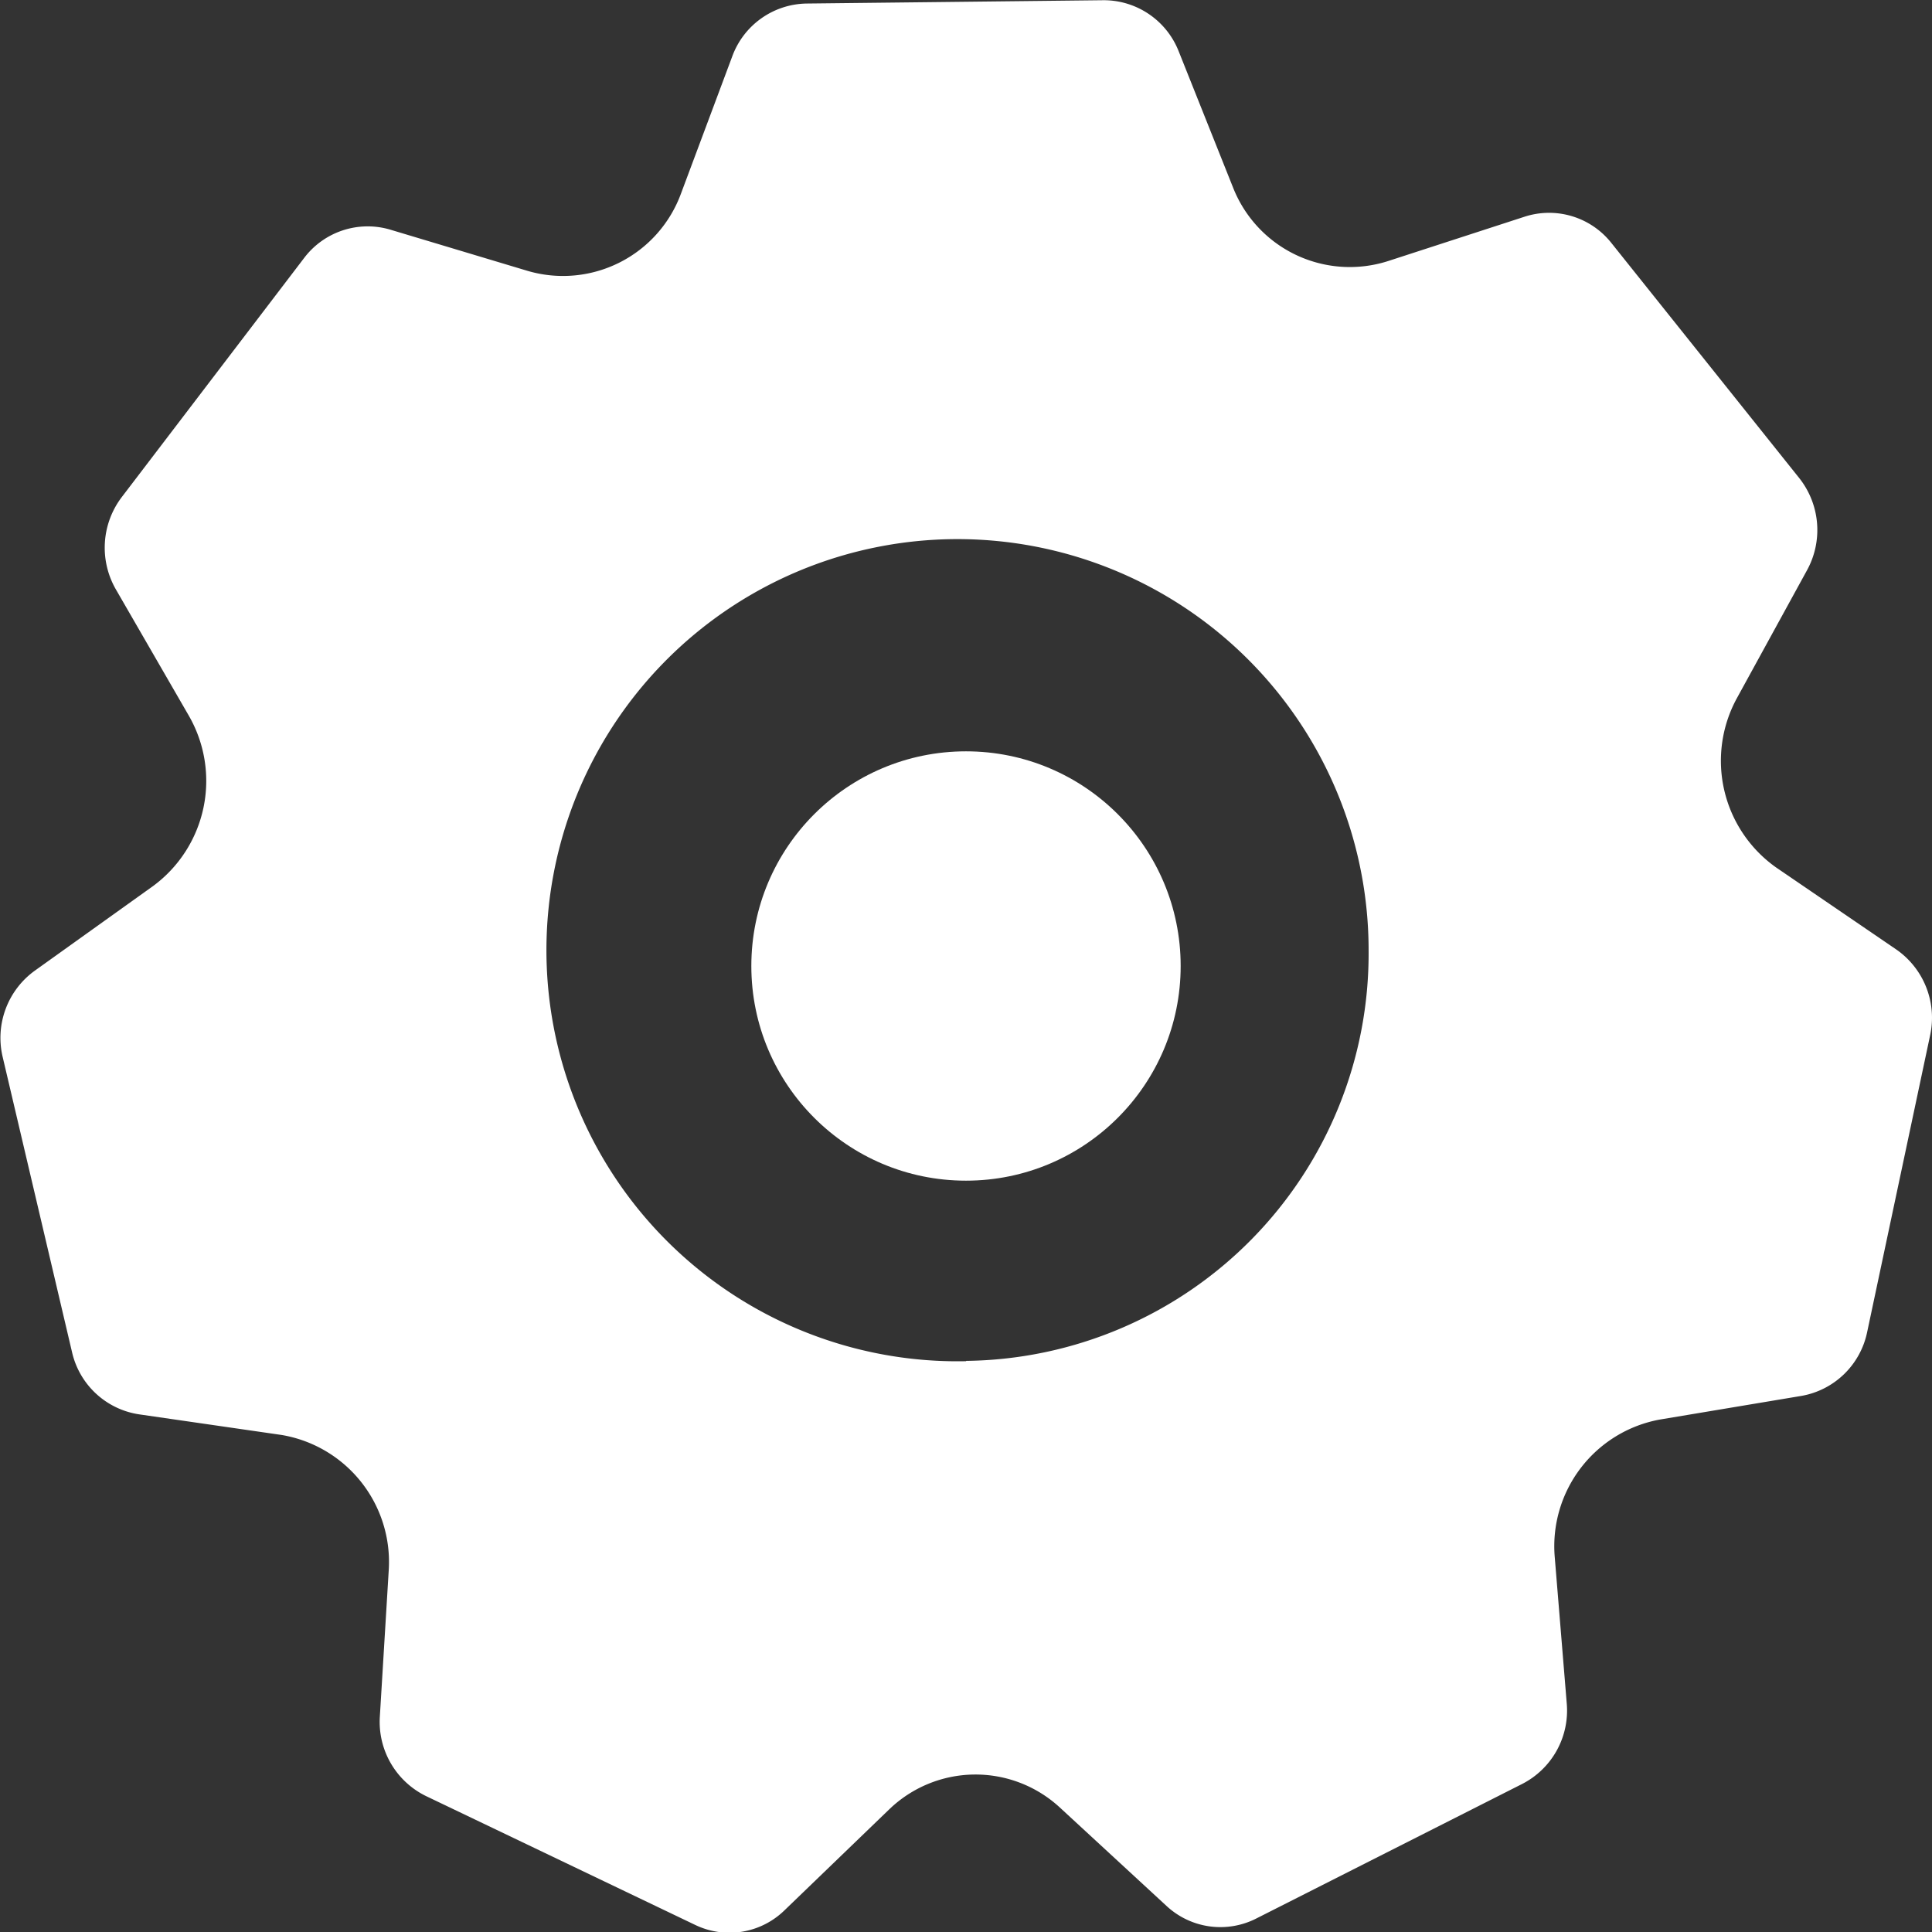 <svg xmlns="http://www.w3.org/2000/svg" width="18" height="18" viewBox="0 0 18 18">
  <rect x="0" y="0" width="18" height="18" fill="#333333" stroke="none"/>
  <g id="icon_animallist" transform="translate(-2419.983 -4149.554)">
    <path id="패스_19832" data-name="패스 19832" d="M2437.65,4158.4l-1.115-.761a1.217,1.217,0,0,1-.371-1.578l.655-1.195a.779.779,0,0,0-.073-.858l-1.75-2.19a.74.74,0,0,0-.809-.245l-1.277.415a1.169,1.169,0,0,1-1.439-.687l-.506-1.268a.751.751,0,0,0-.7-.477l-2.768.031a.75.75,0,0,0-.692.493l-.478,1.279a1.171,1.171,0,0,1-1.424.72l-1.286-.386a.742.742,0,0,0-.8.264l-1.7,2.229a.779.779,0,0,0-.054.86l.681,1.179a1.217,1.217,0,0,1-.336,1.585l-1.1.787a.772.772,0,0,0-.3.805l.646,2.749a.756.756,0,0,0,.624.58l1.327.192a1.2,1.2,0,0,1,1,1.257l-.083,1.366a.769.769,0,0,0,.431.742l2.507,1.2a.735.735,0,0,0,.833-.137l.974-.939a1.158,1.158,0,0,1,1.589-.019l.995.918a.737.737,0,0,0,.835.118l2.48-1.255a.768.768,0,0,0,.414-.75l-.112-1.365a1.2,1.2,0,0,1,.977-1.279l1.323-.221a.759.759,0,0,0,.611-.595l.586-2.762A.774.774,0,0,0,2437.65,4158.4Zm-8.666,3.836a3.83,3.83,0,1,1,3.75-3.829A3.795,3.795,0,0,1,2428.984,4162.233Z" fill="#fff"/>
    <circle id="타원_835" data-name="타원 835" cx="2" cy="2" r="2" transform="translate(2426.983 4156.554)" fill="#fff"/>
  </g>
</svg>
